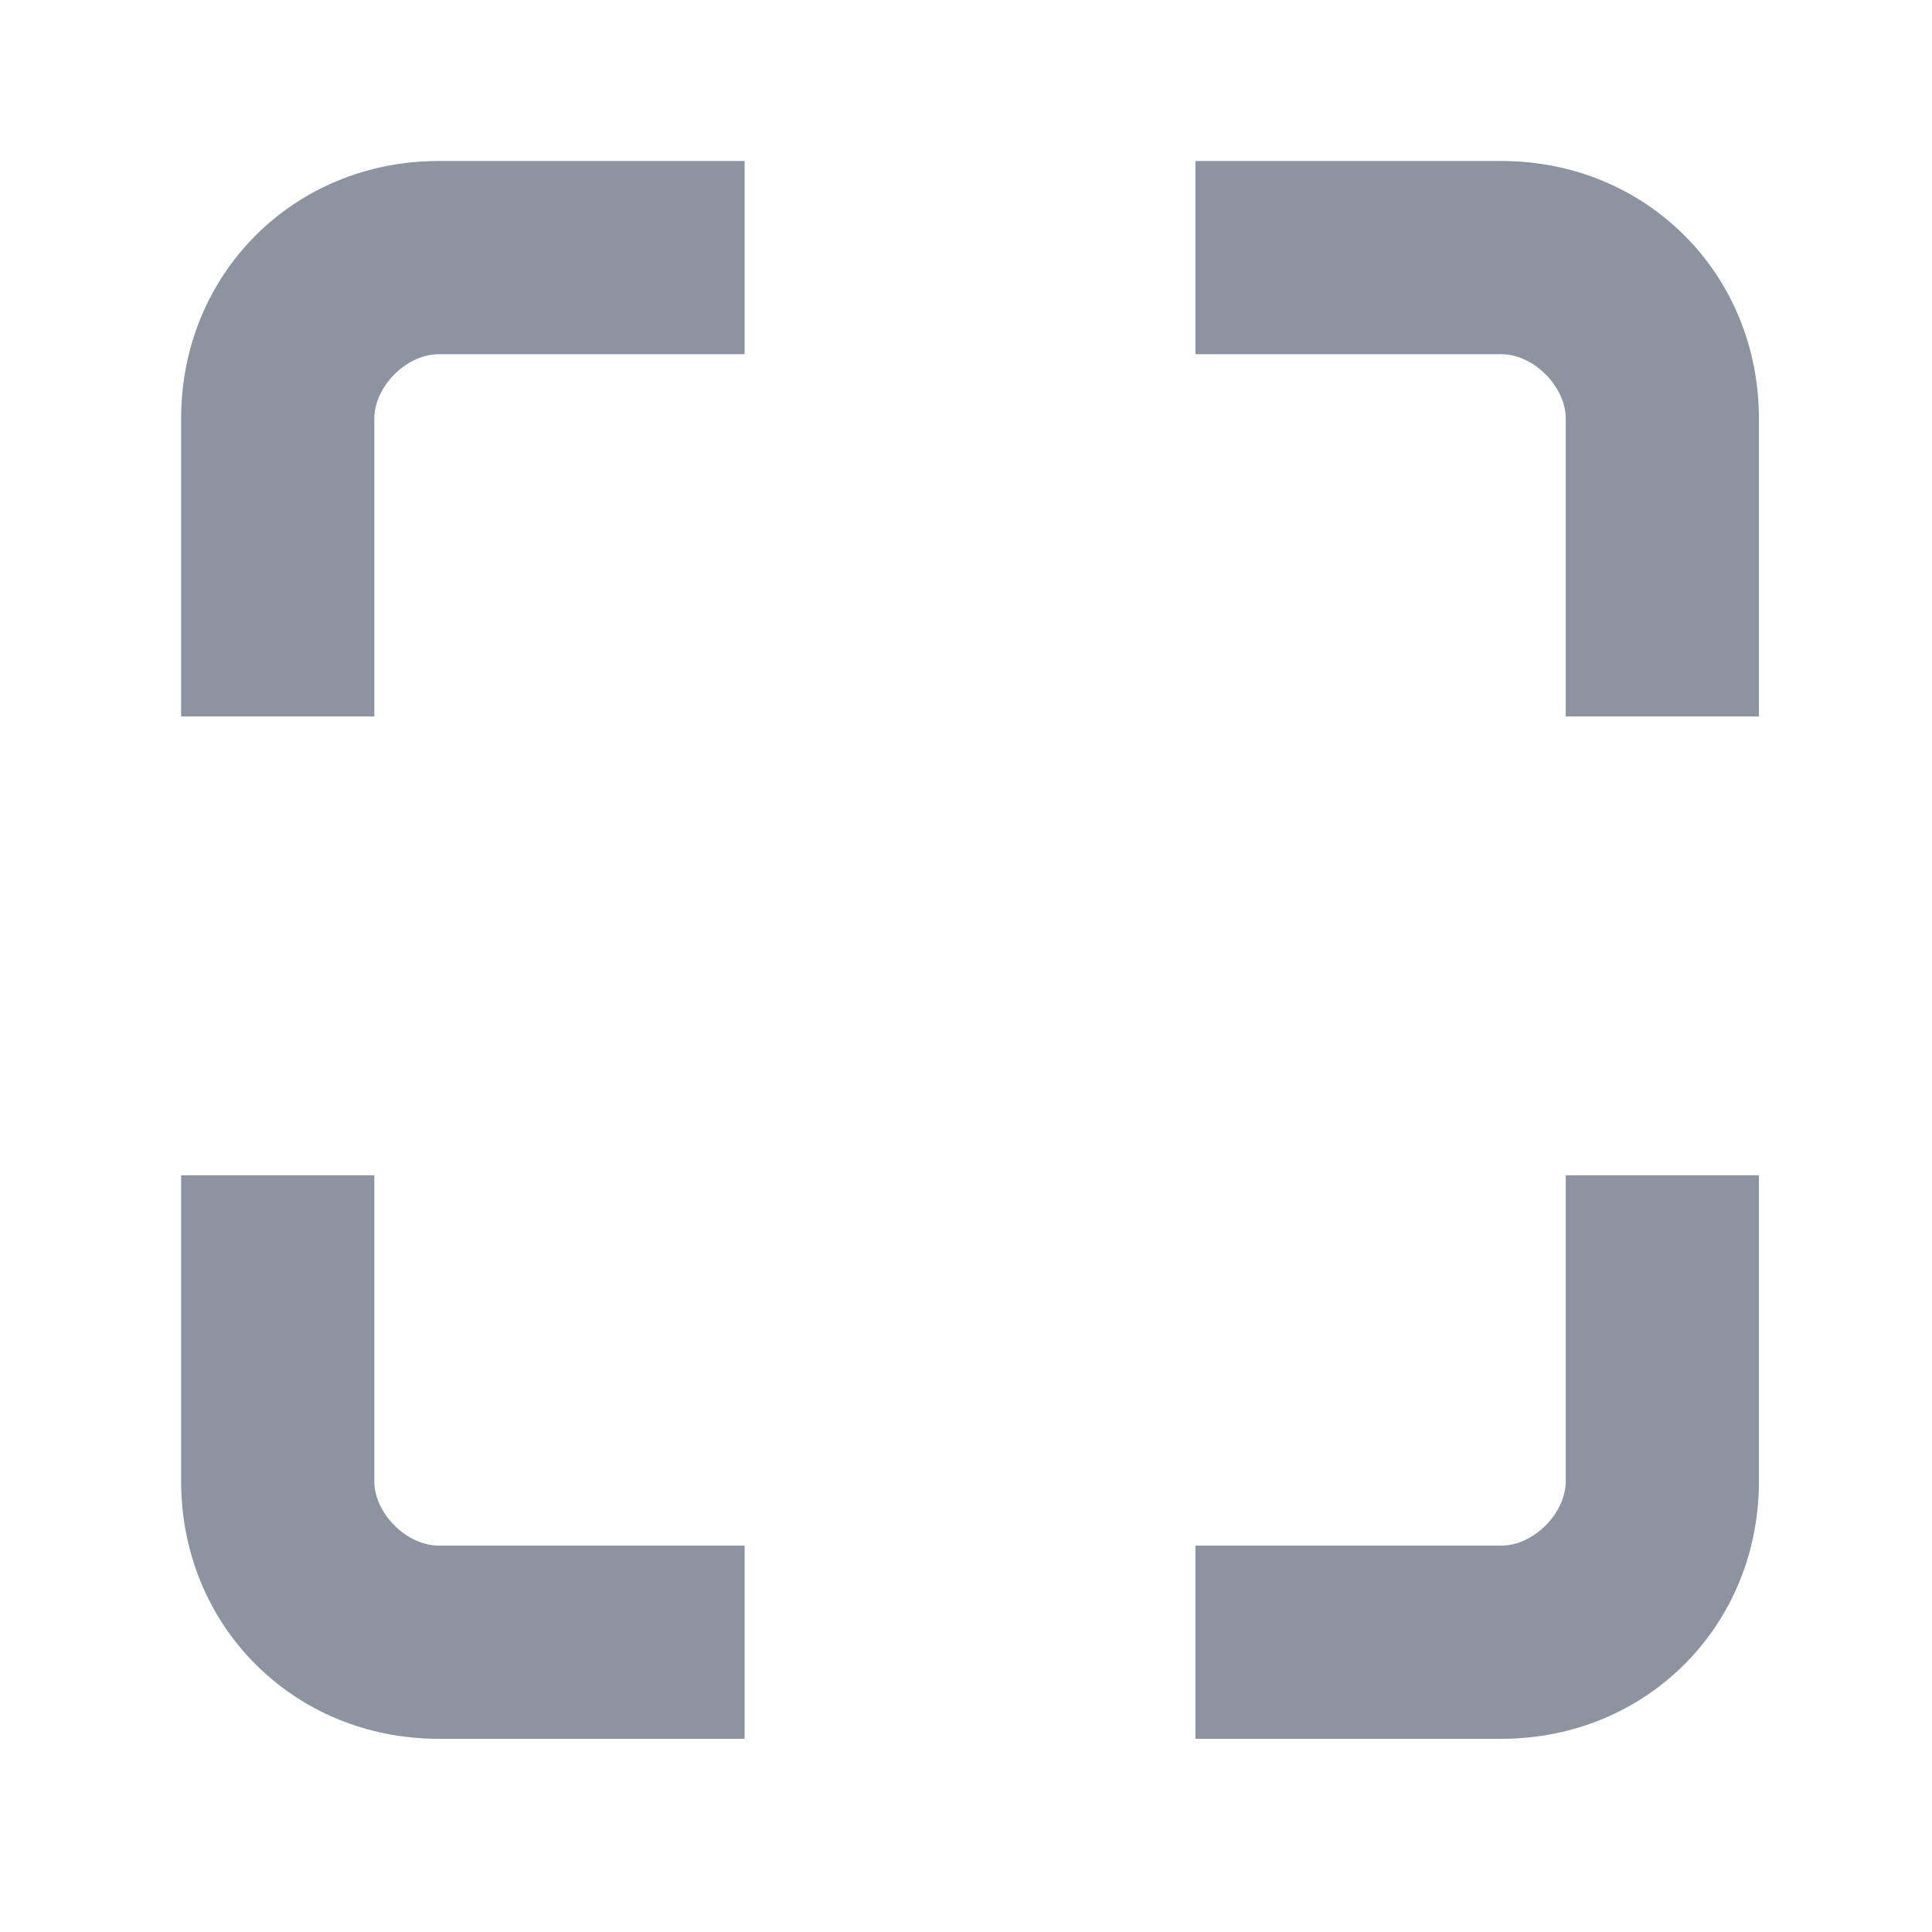 <svg width="24" height="24" viewBox="0 0 24 24" fill="none" xmlns="http://www.w3.org/2000/svg">
<path d="M4.65 8.9H2.25V5.2C2.25 3.4 3.65 2 5.45 2H9.25V4.4H5.45C5.05 4.4 4.65 4.8 4.65 5.2V8.9ZM9.15 21.6H5.45C3.65 21.6 2.25 20.2 2.25 18.4V14.6H4.65V18.4C4.65 18.8 5.05 19.2 5.45 19.2H9.25V21.6H9.15ZM18.65 21.6H14.85V19.2H18.65C19.05 19.2 19.45 18.8 19.45 18.4V14.6H21.85V18.4C21.85 20.2 20.45 21.6 18.65 21.6ZM21.85 8.9H19.45V5.2C19.45 4.8 19.05 4.4 18.65 4.4H14.85V2H18.65C20.45 2 21.85 3.4 21.85 5.2V8.9Z" fill="#8D94A0"/>
</svg>
